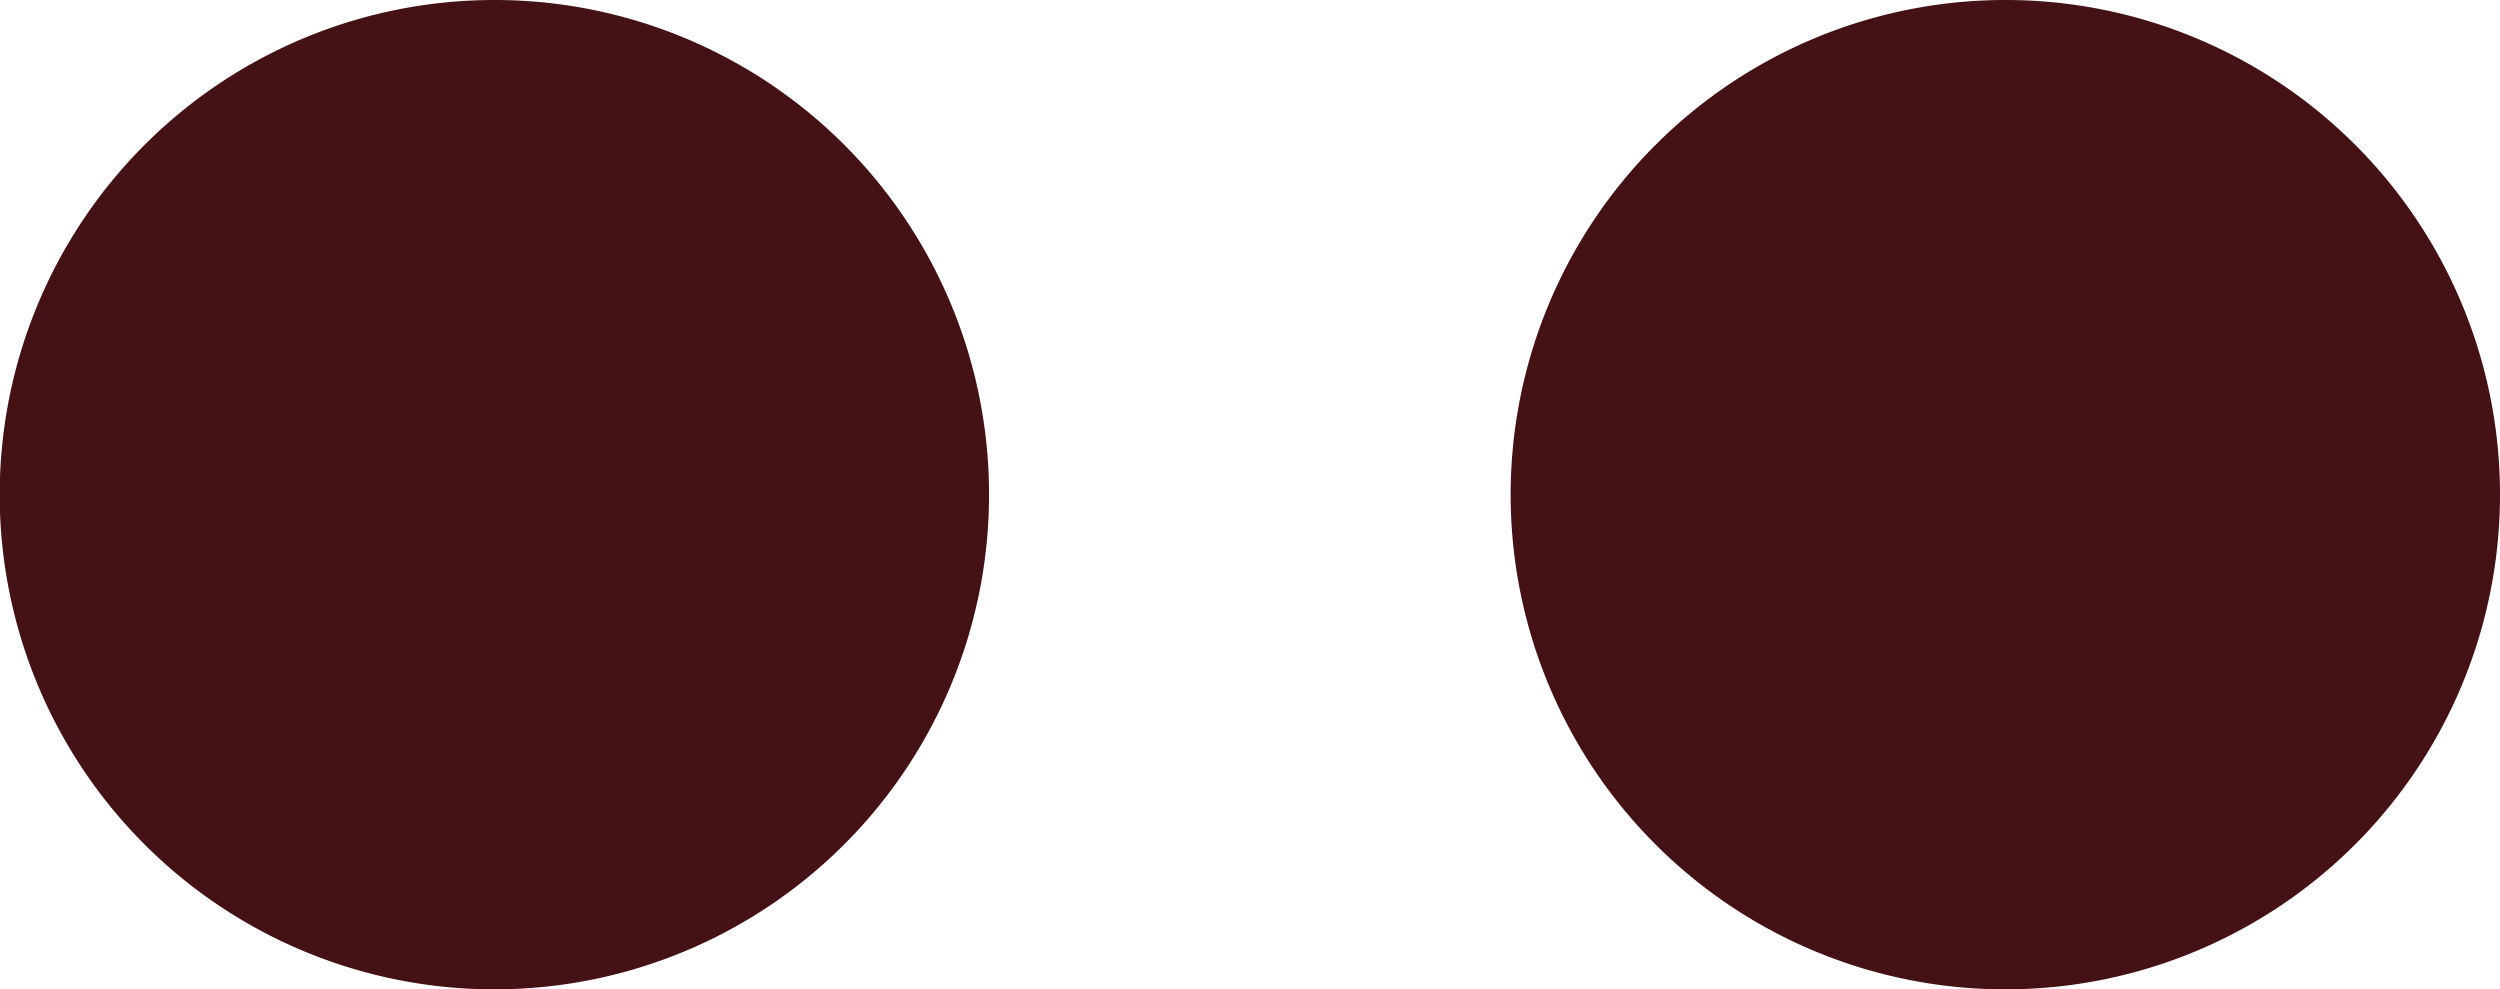<svg id="Layer_1" data-name="Layer 1" xmlns="http://www.w3.org/2000/svg" viewBox="0 0 81.72 32.33"><defs><style>.cls-1{fill:#441115;}</style></defs><title>ايقونات وصور الاستضافة</title><path class="cls-1" d="M81.72,16.17A16.17,16.17,0,1,1,65.55,0,16.16,16.16,0,0,1,81.72,16.17Z"/><path class="cls-1" d="M32.33,16.17A16.17,16.17,0,1,1,16.16,0,16.16,16.16,0,0,1,32.33,16.17Z"/></svg>